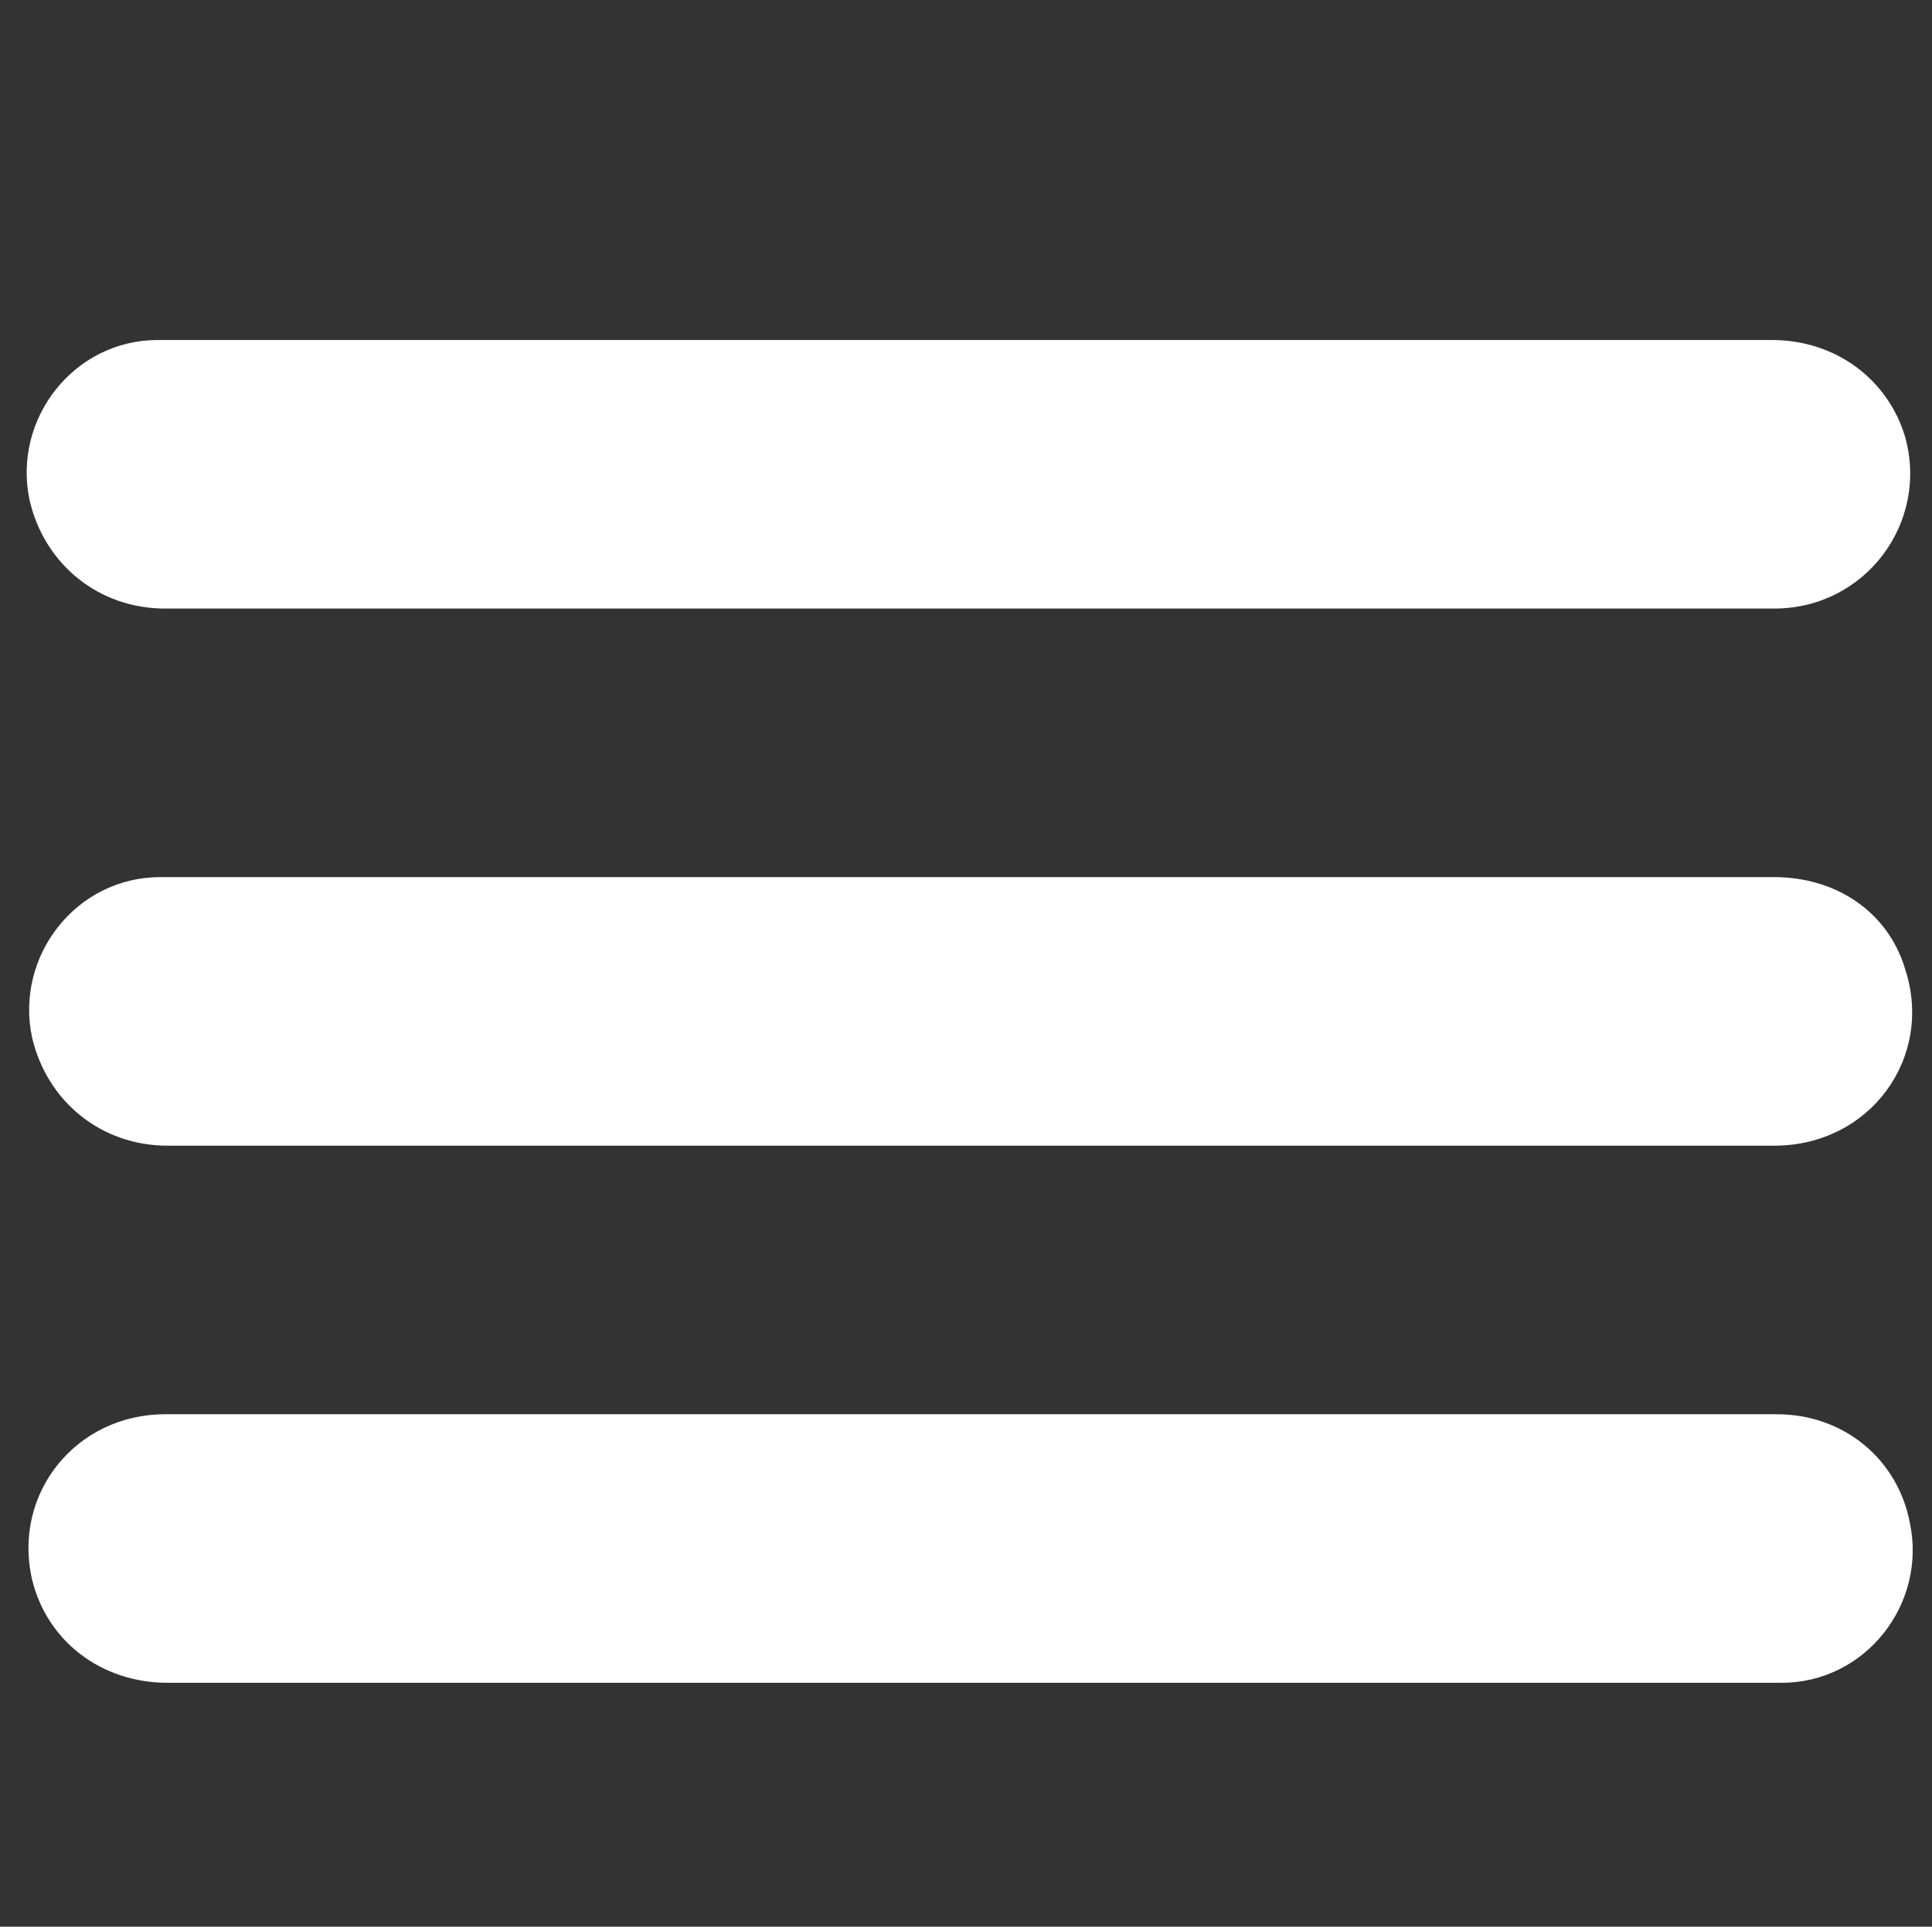 <svg xmlns="http://www.w3.org/2000/svg" viewBox="0 0 78.4 78.2"><rect x="0" y="0" width="78.4" height="78.2" fill="#333333" stroke="none"/><path d="M39.4 24.7H6.7c-2.7 0-4.9-1.8-5.5-4.4C.5 17 3 13.8 6.4 13.8h65.5c2.6 0 4.7 1.6 5.4 3.9 1 3.5-1.6 7-5.3 7H39.4zm0 21.8H6.8c-2.7 0-4.9-1.8-5.5-4.4-.7-3.3 1.8-6.5 5.2-6.5H72c2.5 0 4.6 1.4 5.3 3.7 1.2 3.6-1.4 7.2-5.3 7.2H39.4zm0 10.9h32.7c2.7 0 4.9 1.8 5.4 4.4.7 3.3-1.8 6.5-5.2 6.5H6.8c-2.7 0-4.9-1.7-5.5-4.2-.8-3.5 1.8-6.7 5.4-6.7h32.7z" fill="#fff"/></svg>